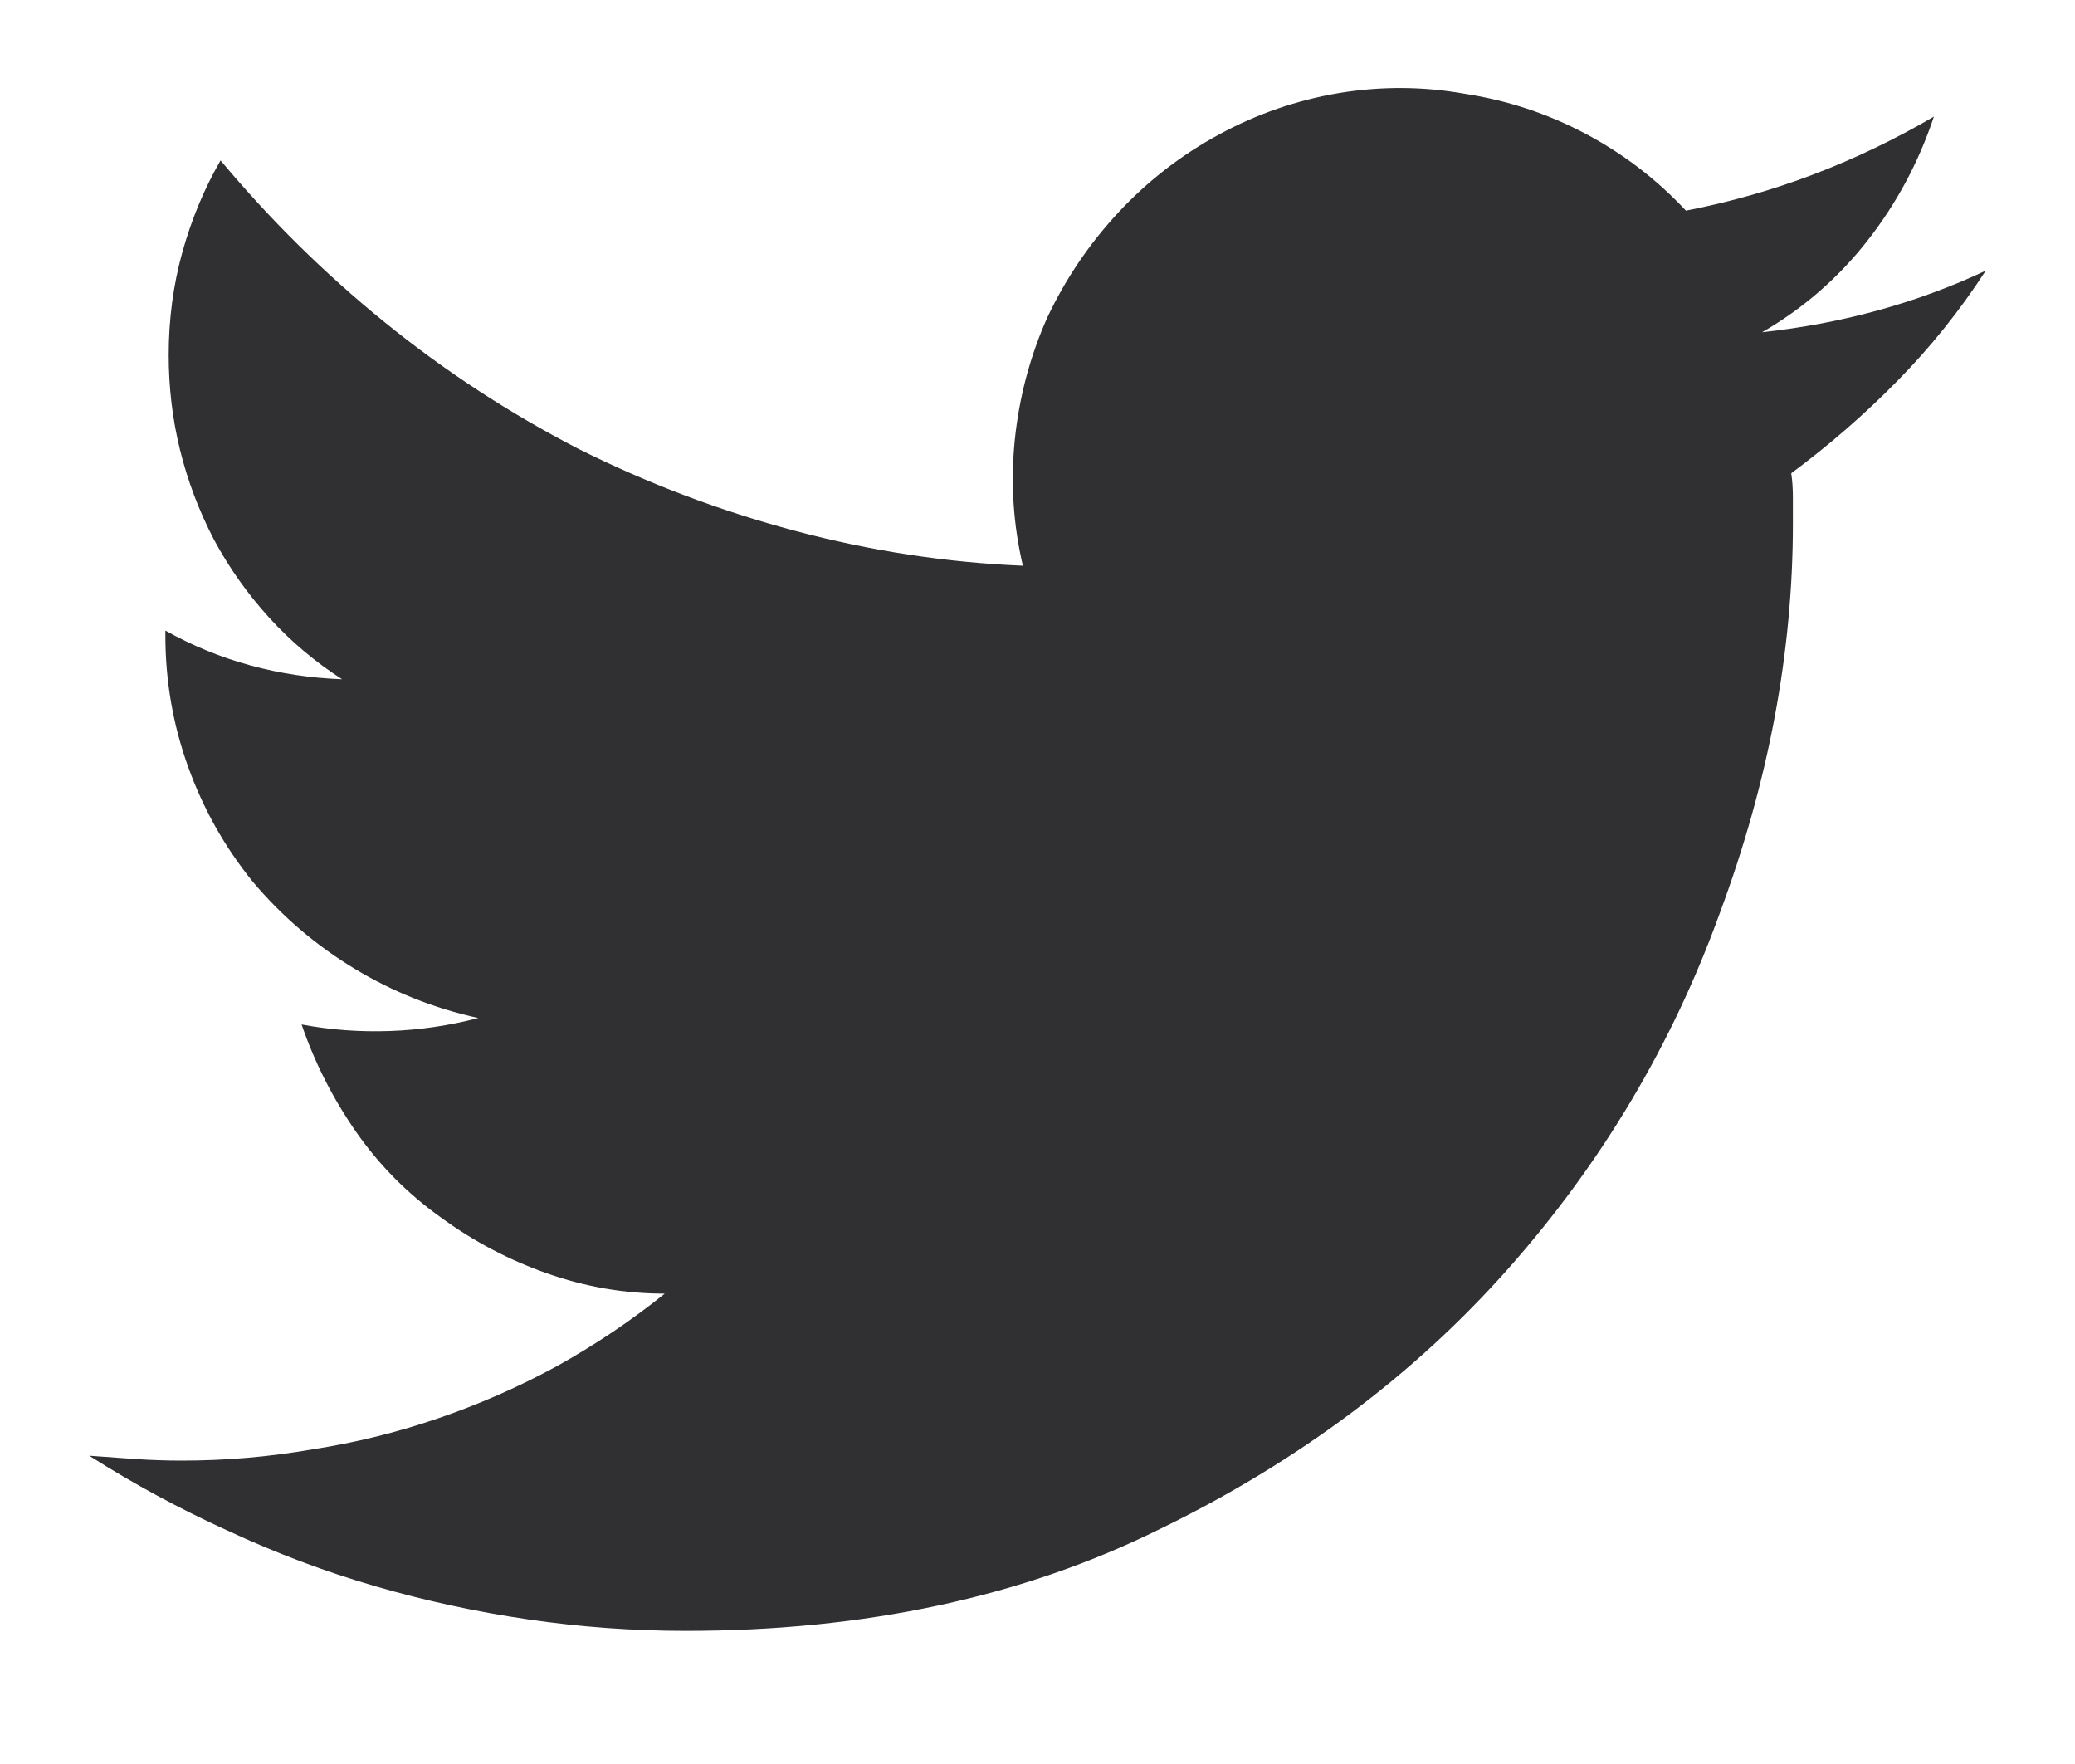<svg width="20" height="17" viewBox="0 0 20 17" fill="none" xmlns="http://www.w3.org/2000/svg">
<g id="Link" clip-path="url(#clip0_10_1110)">
<path id="Vector" d="M19.14 2.608C18.807 2.765 18.46 2.892 18.101 2.991C17.742 3.09 17.369 3.16 16.984 3.202C17.38 2.973 17.718 2.679 18 2.319C18.281 1.96 18.494 1.562 18.64 1.124C18.265 1.343 17.88 1.528 17.484 1.679C17.088 1.83 16.677 1.947 16.25 2.03C15.968 1.728 15.645 1.481 15.281 1.288C14.916 1.095 14.531 0.968 14.125 0.905C13.719 0.832 13.312 0.83 12.906 0.897C12.5 0.965 12.114 1.098 11.75 1.296C11.385 1.494 11.062 1.744 10.781 2.046C10.5 2.348 10.271 2.686 10.094 3.061C9.927 3.436 9.823 3.83 9.781 4.241C9.74 4.652 9.766 5.056 9.859 5.452C9.12 5.421 8.388 5.309 7.664 5.116C6.94 4.923 6.245 4.66 5.578 4.327C4.912 3.983 4.289 3.577 3.711 3.108C3.133 2.64 2.605 2.119 2.126 1.546C1.969 1.817 1.847 2.111 1.758 2.429C1.67 2.746 1.626 3.077 1.626 3.421C1.626 3.733 1.662 4.038 1.735 4.335C1.808 4.632 1.917 4.921 2.063 5.202C2.209 5.473 2.386 5.723 2.594 5.952C2.803 6.181 3.037 6.379 3.297 6.546C2.995 6.535 2.701 6.491 2.415 6.413C2.128 6.335 1.855 6.223 1.594 6.077V6.124C1.594 6.561 1.667 6.983 1.813 7.389C1.959 7.795 2.167 8.165 2.438 8.499C2.719 8.832 3.045 9.11 3.415 9.334C3.784 9.558 4.183 9.717 4.61 9.811C4.329 9.884 4.045 9.926 3.758 9.936C3.472 9.946 3.188 9.926 2.907 9.873C3.032 10.238 3.206 10.582 3.43 10.905C3.654 11.227 3.928 11.504 4.25 11.733C4.563 11.962 4.904 12.142 5.274 12.272C5.644 12.402 6.021 12.467 6.407 12.467C6.084 12.727 5.735 12.962 5.36 13.17C4.995 13.368 4.615 13.535 4.219 13.67C3.823 13.806 3.422 13.904 3.016 13.967C2.599 14.04 2.178 14.076 1.751 14.076C1.605 14.076 1.456 14.071 1.305 14.061C1.154 14.05 1.006 14.04 0.86 14.029C1.287 14.3 1.73 14.54 2.188 14.748C2.657 14.967 3.133 15.146 3.618 15.287C4.102 15.428 4.594 15.534 5.094 15.607C5.594 15.68 6.099 15.717 6.61 15.717C8.339 15.717 9.865 15.389 11.187 14.732C12.51 14.087 13.625 13.253 14.531 12.233C15.437 11.212 16.119 10.066 16.578 8.795C17.046 7.535 17.281 6.285 17.281 5.046C17.281 4.962 17.281 4.879 17.281 4.796C17.281 4.712 17.276 4.634 17.265 4.561C17.63 4.29 17.971 3.994 18.288 3.671C18.606 3.348 18.89 2.994 19.14 2.608Z" fill="#303033"/>
</g>
<defs>
<clipPath id="clip0_10_1110">
<rect width="18.28" height="16" fill="white" transform="matrix(1 0 0 -1 0.86 16.28)"/>
</clipPath>
</defs>
</svg>

